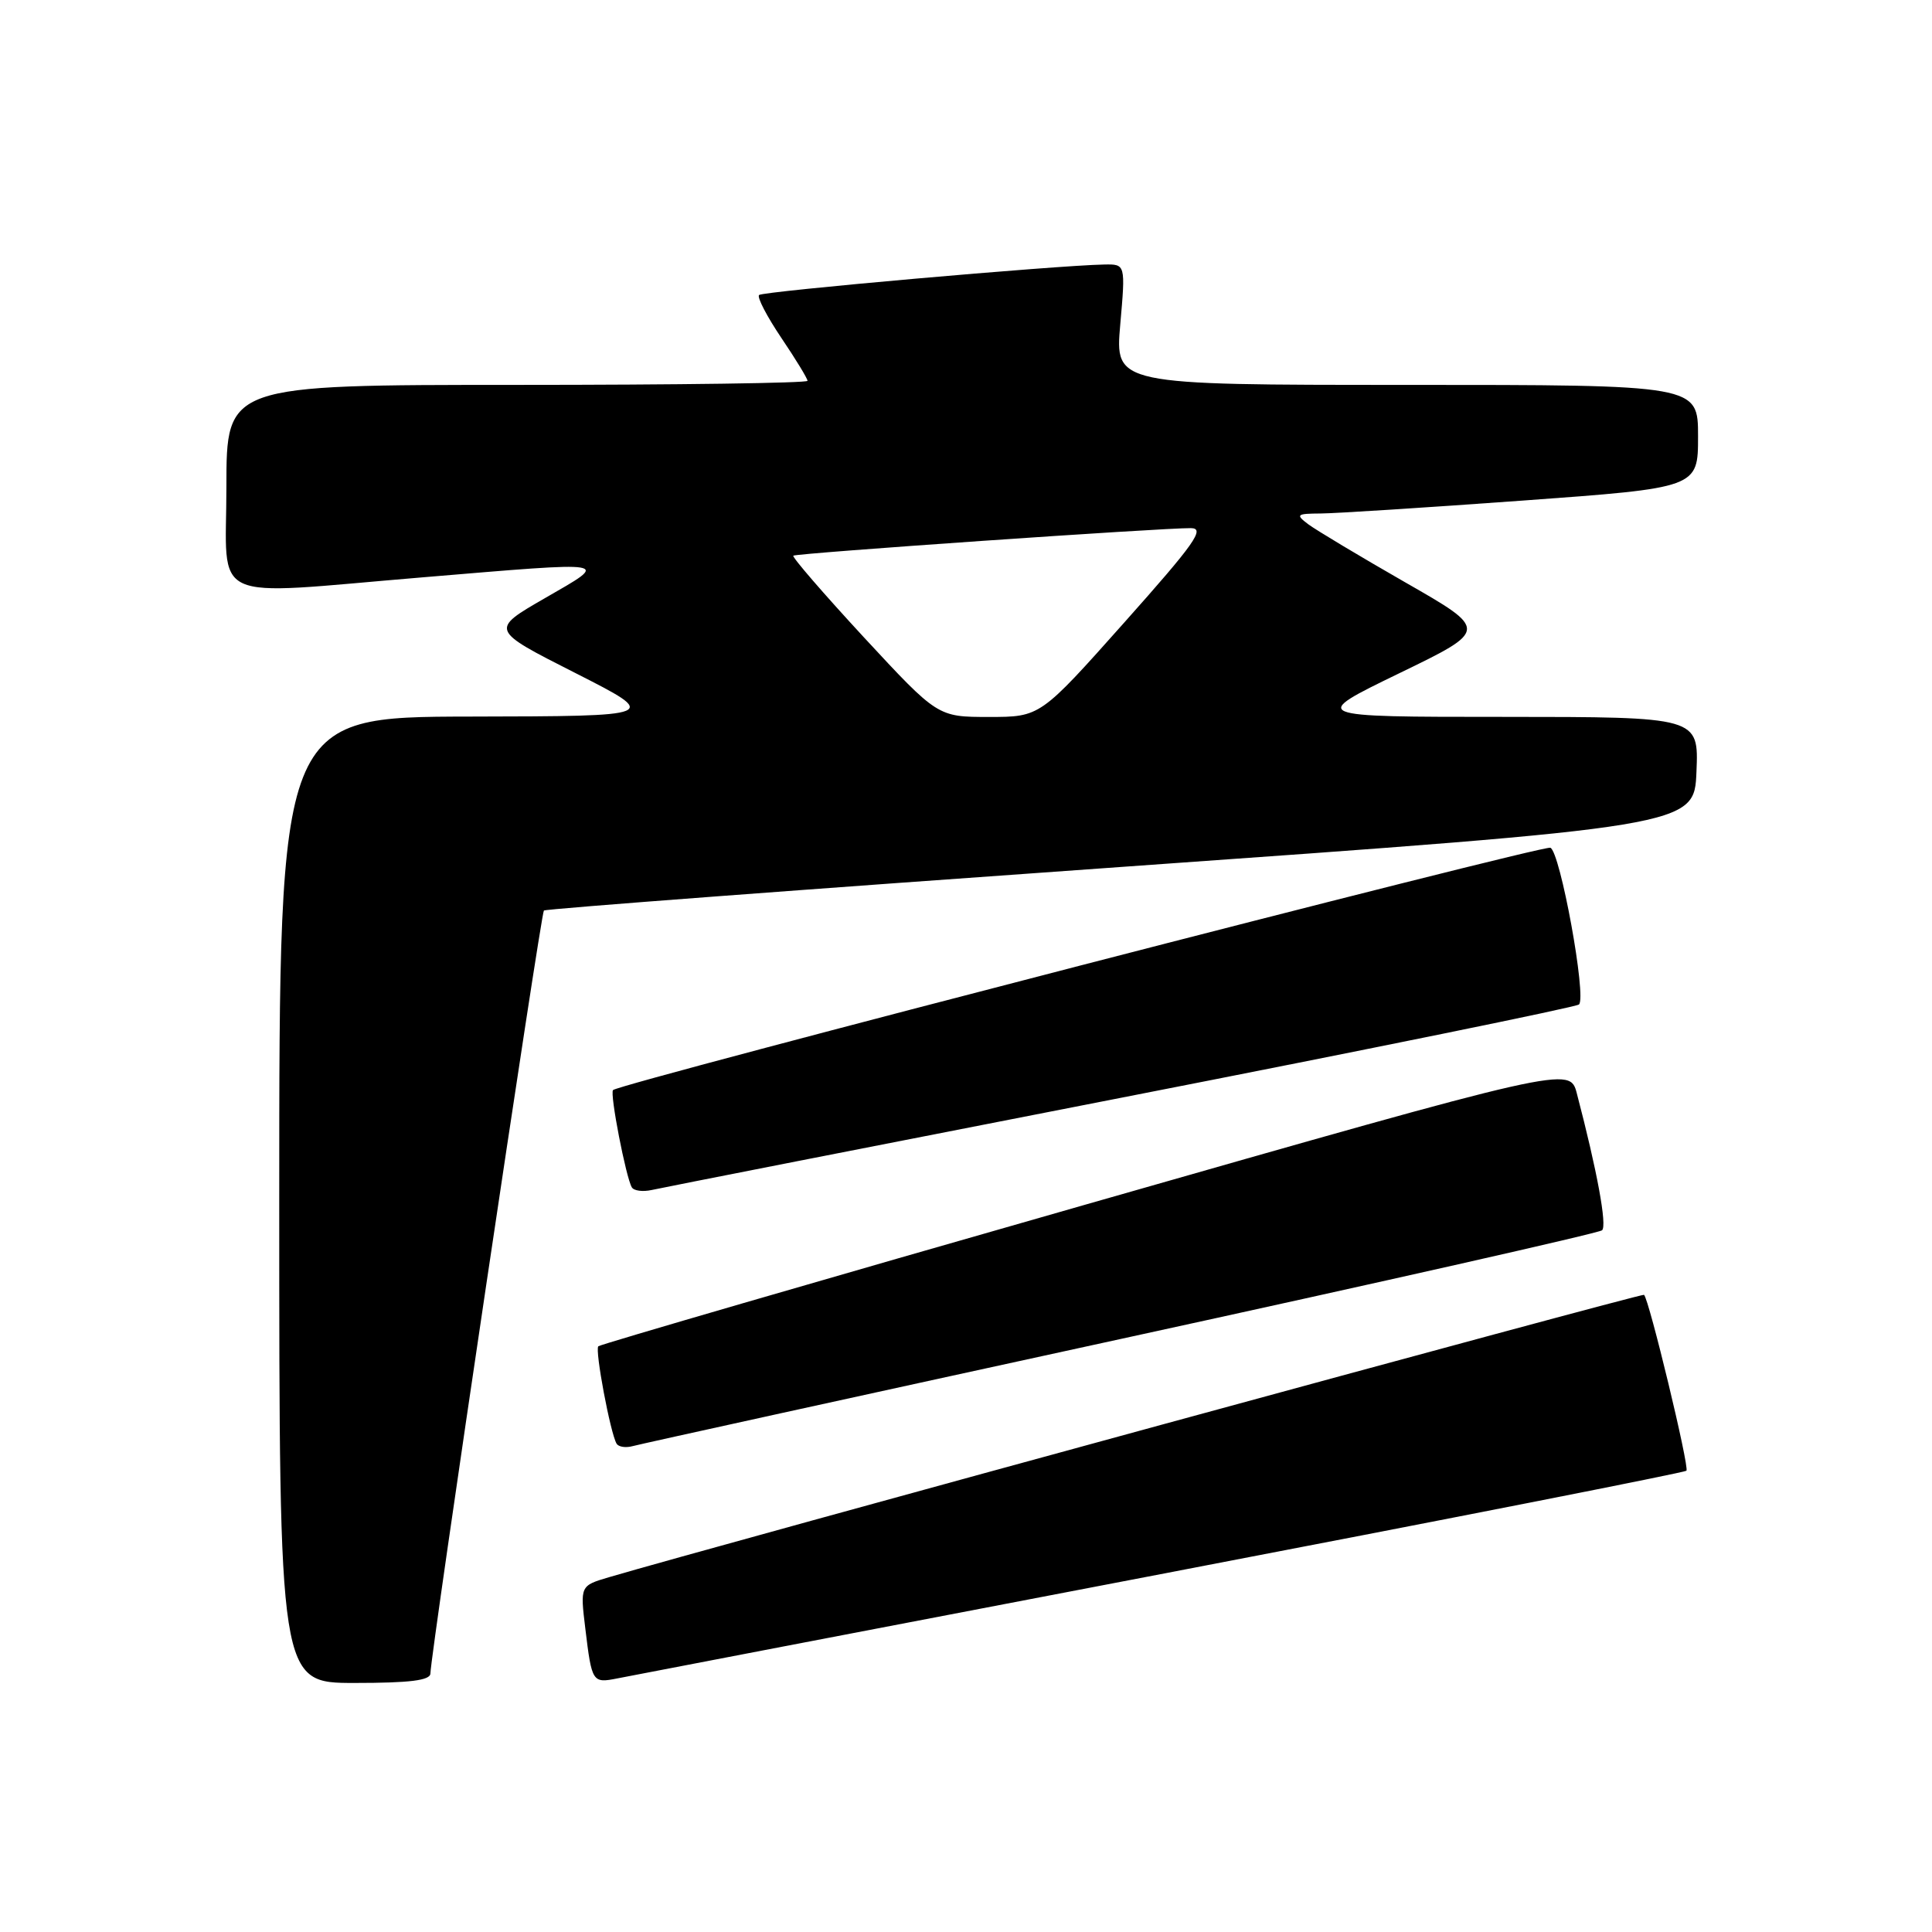 <?xml version="1.0" encoding="UTF-8" standalone="no"?>
<!DOCTYPE svg PUBLIC "-//W3C//DTD SVG 1.1//EN" "http://www.w3.org/Graphics/SVG/1.1/DTD/svg11.dtd" >
<svg xmlns="http://www.w3.org/2000/svg" xmlns:xlink="http://www.w3.org/1999/xlink" version="1.1" viewBox="0 0 256 256">
 <g >
 <path fill="currentColor"
d=" M 57.03 221.75 C 57.09 218.98 71.67 121.00 72.07 120.65 C 72.31 120.43 106.70 117.84 148.50 114.88 C 224.50 109.49 224.50 109.49 224.79 102.25 C 225.09 95.00 225.09 95.00 199.29 94.99 C 173.50 94.99 173.50 94.99 185.37 89.23 C 197.24 83.48 197.24 83.48 186.21 77.17 C 180.14 73.69 174.35 70.22 173.34 69.46 C 171.65 68.18 171.79 68.06 175.00 68.04 C 176.93 68.03 188.96 67.26 201.75 66.33 C 225.00 64.64 225.00 64.64 225.00 57.82 C 225.00 51.00 225.00 51.00 186.37 51.00 C 147.74 51.00 147.74 51.00 148.44 43.00 C 149.14 35.00 149.14 35.00 146.32 35.05 C 140.04 35.16 101.06 38.60 100.58 39.09 C 100.29 39.38 101.62 41.93 103.53 44.77 C 105.44 47.60 107.00 50.16 107.00 50.46 C 107.00 50.76 89.68 51.00 68.50 51.00 C 30.00 51.00 30.00 51.00 30.00 64.50 C 30.00 80.22 27.15 78.90 56.00 76.50 C 81.51 74.37 80.87 74.26 72.22 79.25 C 64.93 83.45 64.93 83.45 76.22 89.17 C 87.50 94.90 87.50 94.90 62.25 94.95 C 37.00 95.00 37.00 95.00 37.00 159.00 C 37.00 223.00 37.00 223.00 47.00 223.00 C 54.32 223.00 57.01 222.66 57.03 221.75 Z  M 153.76 208.59 C 191.85 201.29 223.22 195.12 223.46 194.88 C 223.89 194.45 218.50 172.11 217.84 171.57 C 217.56 171.34 93.86 205.10 80.69 208.99 C 76.87 210.12 76.87 210.12 77.56 215.81 C 78.42 222.93 78.50 223.05 81.79 222.40 C 83.28 222.10 115.67 215.89 153.76 208.59 Z  M 148.50 177.42 C 183.15 169.87 211.85 163.39 212.28 163.02 C 212.97 162.42 211.63 155.14 208.94 144.89 C 208.00 141.28 208.00 141.28 143.86 159.61 C 108.59 169.69 79.53 178.14 79.28 178.39 C 78.80 178.86 80.88 189.92 81.70 191.29 C 81.96 191.73 82.92 191.87 83.83 191.62 C 84.75 191.36 113.85 184.97 148.50 177.42 Z  M 148.50 145.47 C 181.50 139.02 208.82 133.45 209.22 133.10 C 210.27 132.17 206.74 112.84 205.43 112.33 C 204.40 111.94 82.11 143.55 81.23 144.44 C 80.78 144.89 82.94 156.02 83.72 157.33 C 83.99 157.79 85.18 157.94 86.36 157.68 C 87.54 157.41 115.50 151.92 148.50 145.47 Z  M 114.49 84.47 C 109.13 78.67 104.91 73.79 105.12 73.63 C 105.53 73.30 154.04 69.94 157.80 69.98 C 159.73 70.00 158.34 71.97 148.96 82.50 C 137.83 95.00 137.83 95.00 131.04 95.00 C 124.25 95.00 124.25 95.00 114.49 84.47 Z "/>
</g>
</svg>